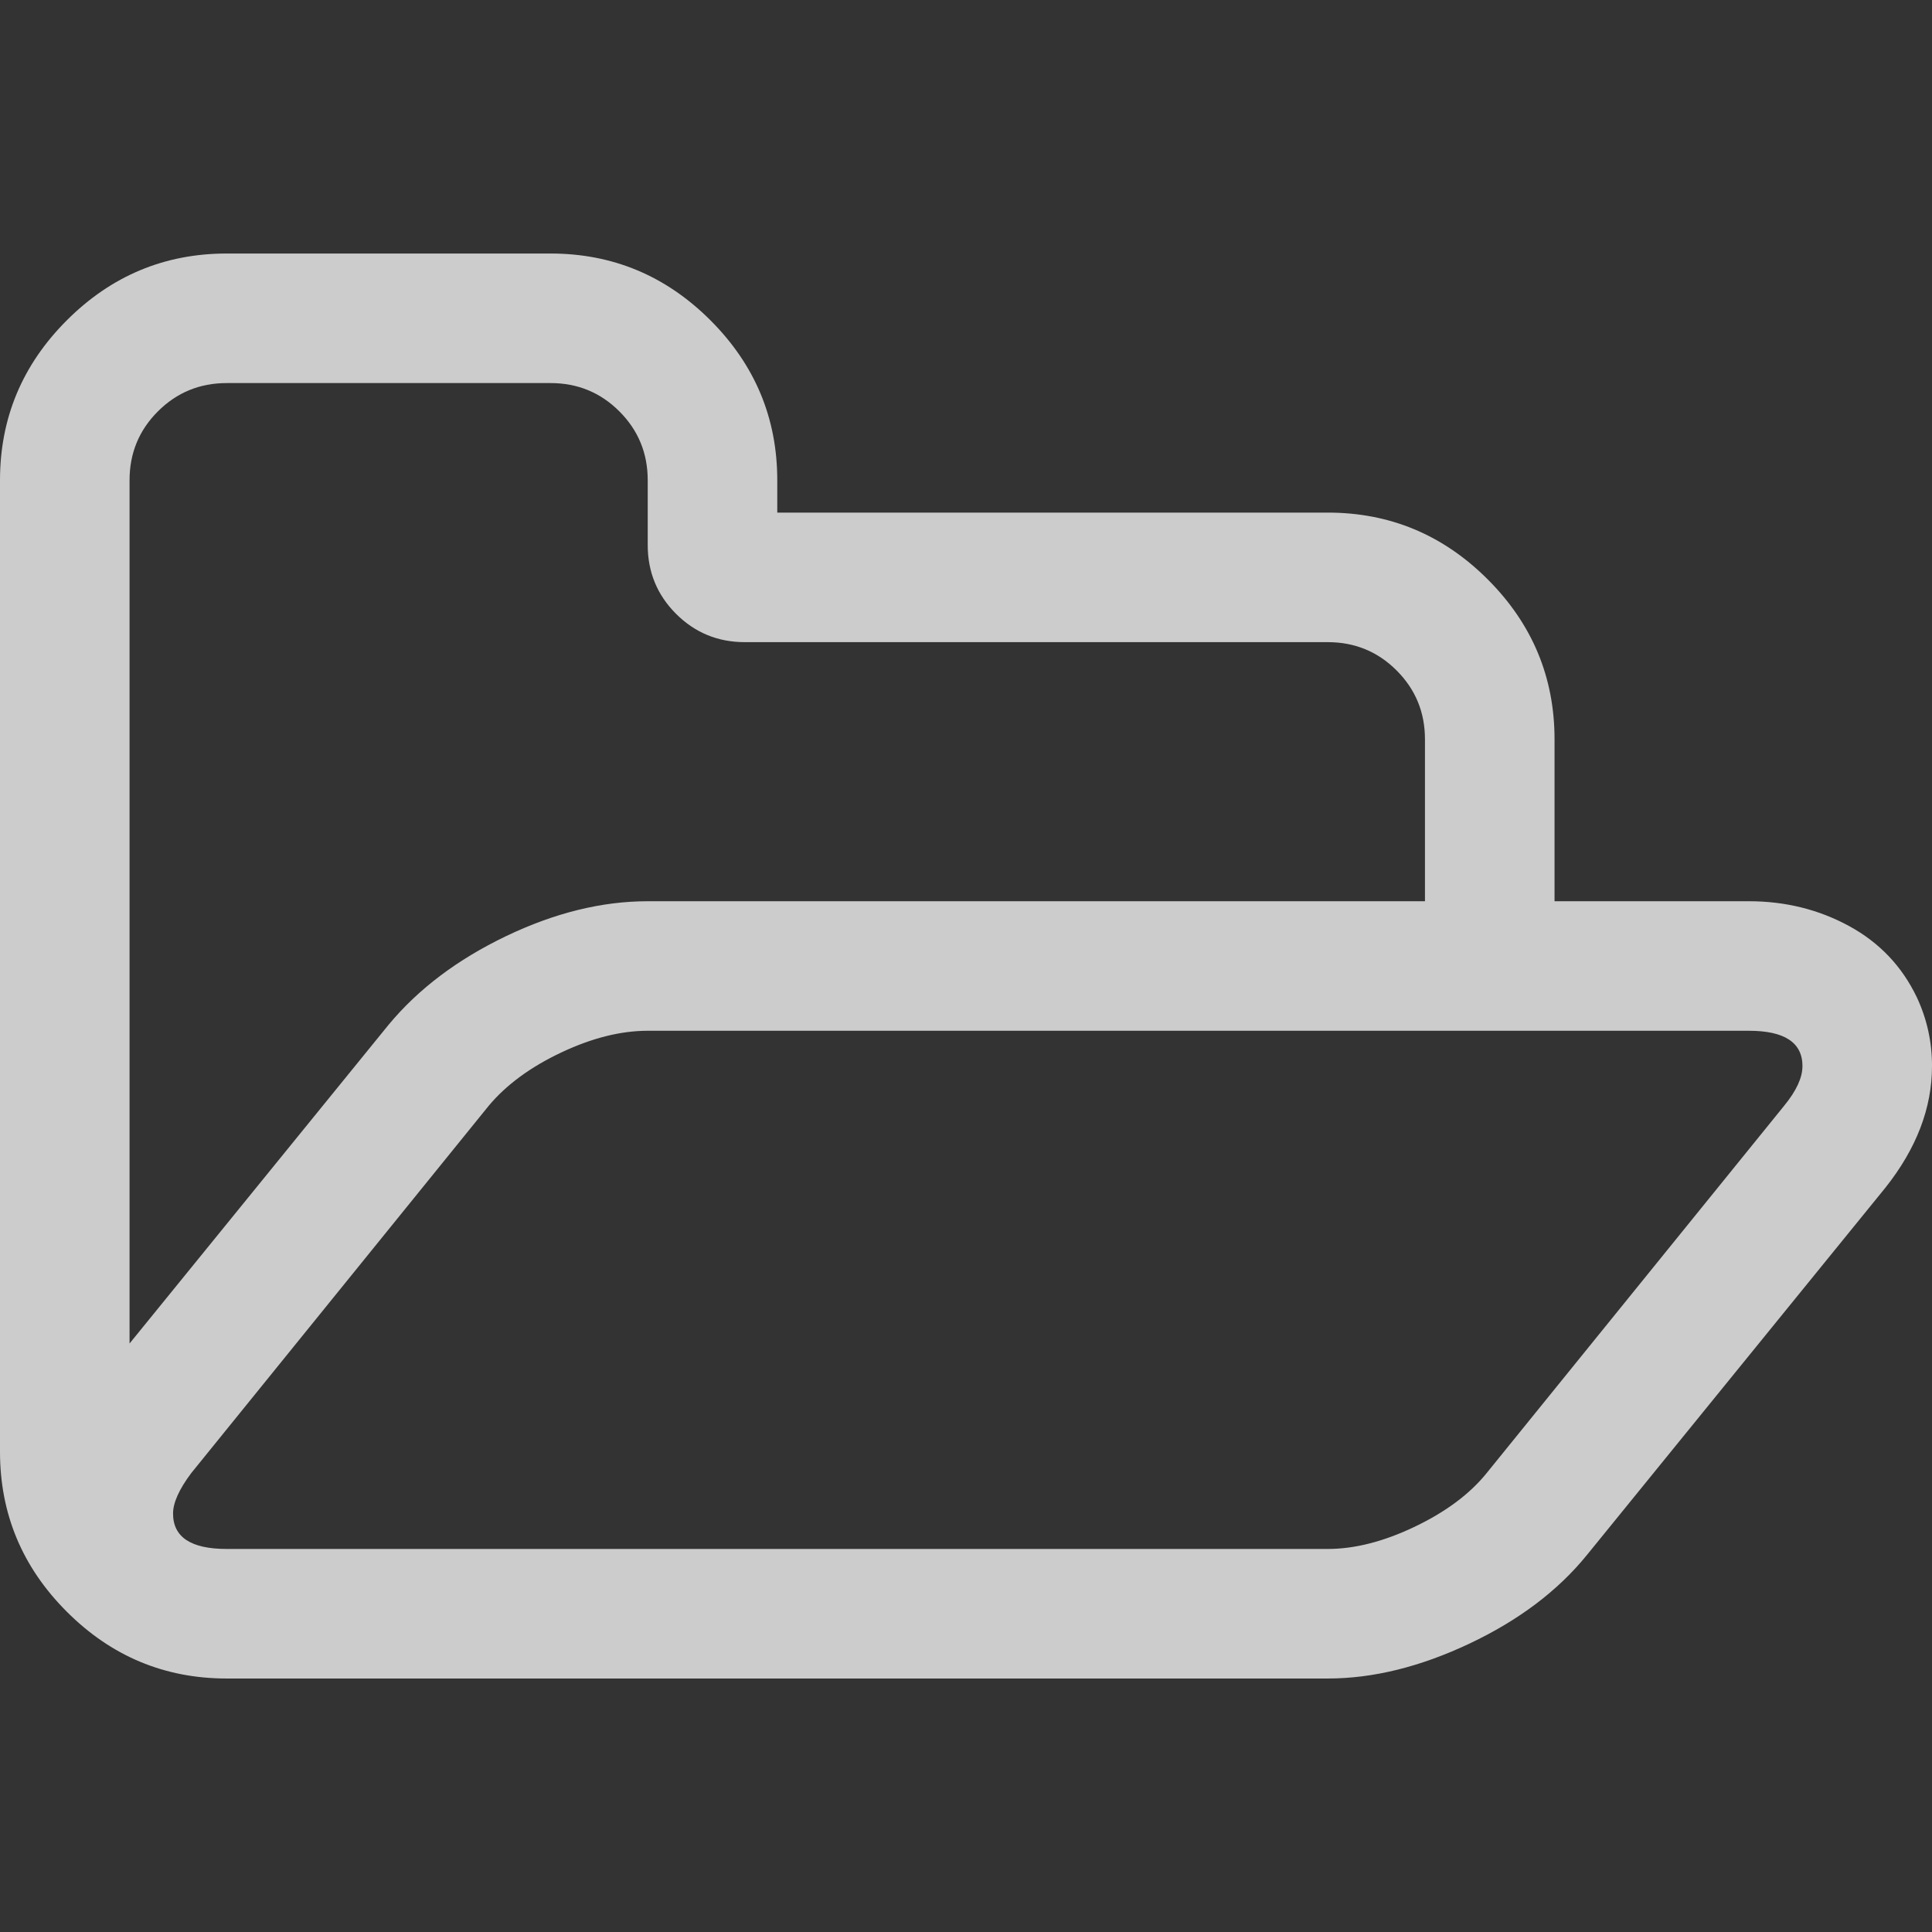 <?xml version="1.0" encoding="UTF-8" standalone="no"?>
<!-- Created with Inkscape (http://www.inkscape.org/) -->

<svg
   width="256"
   height="256"
   viewBox="0 0 67.733 67.733"
   version="1.1"
   id="svg5"
   inkscape:version="1.1.1 (3bf5ae0d25, 2021-09-20)"
   sodipodi:docname="apri.svg"
   inkscape:export-filename="..\icone-v2\apri.svg"
   inkscape:export-xdpi="96"
   inkscape:export-ydpi="96"
   xmlns:inkscape="http://www.inkscape.org/namespaces/inkscape"
   xmlns:sodipodi="http://sodipodi.sourceforge.net/DTD/sodipodi-0.dtd"
   xmlns="http://www.w3.org/2000/svg"
   xmlns:svg="http://www.w3.org/2000/svg">
  <rect x="0" y="0" width="67.733" height="67.733" fill="#333333" stroke="none"/>
  <sodipodi:namedview
     id="namedview7"
     pagecolor="#ffffff"
     bordercolor="#666666"
     borderopacity="1.0"
     inkscape:pageshadow="2"
     inkscape:pageopacity="0"
     inkscape:pagecheckerboard="0"
     inkscape:document-units="mm"
     showgrid="false"
     units="px"
     width="256px"
     inkscape:zoom="2.72601"
     inkscape:cx="39.801762"
     inkscape:cy="108.40019"
     inkscape:window-width="1852"
     inkscape:window-height="1009"
     inkscape:window-x="0"
     inkscape:window-y="0"
     inkscape:window-maximized="1"
     inkscape:current-layer="layer1"
     inkscape:showpageshadow="2"
     inkscape:deskcolor="#d1d1d1" />
  <defs
     id="defs2" />
  <g
     inkscape:label="Livello 1"
     inkscape:groupmode="layer"
     id="layer1">
    <path
       d="m 63.192,37.379 q 0,-1.242 -1.881,-1.242 h -38.603 q -1.419,0 -3.034,0.763 -1.614,0.763 -2.537,1.863 L 6.706,51.643 q -0.639,0.852 -0.639,1.419 0,1.242 1.881,1.242 H 46.551 q 1.419,0 3.051,-0.781 1.632,-0.781 2.519,-1.88 l 10.431,-12.88 q 0.639,-0.781 0.639,-1.384 z m -40.484,-5.783 h 27.249 v -5.677 q 0,-1.419 -0.993,-2.413 -0.993,-0.993 -2.413,-0.993 h -20.437 q -1.419,0 -2.413,-0.993 -0.993,-0.993 -0.993,-2.413 v -2.271 q 0,-1.419 -0.993,-2.413 -0.993,-0.993 -2.413,-0.993 H 7.948 q -1.419,0 -2.413,0.993 -0.993,0.993 -0.993,2.413 V 47.101 L 13.625,35.925 q 1.561,-1.88 4.116,-3.105 2.555,-1.224 4.967,-1.224 z m 45.025,5.783 q 0,2.2 -1.632,4.258 L 55.634,54.517 q -1.526,1.88 -4.116,3.105 -2.59,1.224 -4.967,1.224 H 7.948 q -3.264,0 -5.606,-2.342 Q 1.6666667e-6,54.162 1.6666667e-6,50.898 V 16.836 q 0,-3.264 2.342,-5.606 2.342,-2.342 5.606,-2.342 H 19.302 q 3.264,0 5.606,2.342 2.342,2.342 2.342,5.606 v 1.135 h 19.302 q 3.264,0 5.606,2.342 2.342,2.342 2.342,5.606 v 5.677 h 6.812 q 1.916,0 3.513,0.869 1.597,0.869 2.377,2.501 0.532,1.135 0.532,2.413 z"
       id="path3005"
       inkscape:connector-curvature="0"
       style="display:inline;fill:#ffffff;fill-opacity:0.75;stroke-width:0.035" />
  </g>
</svg>
